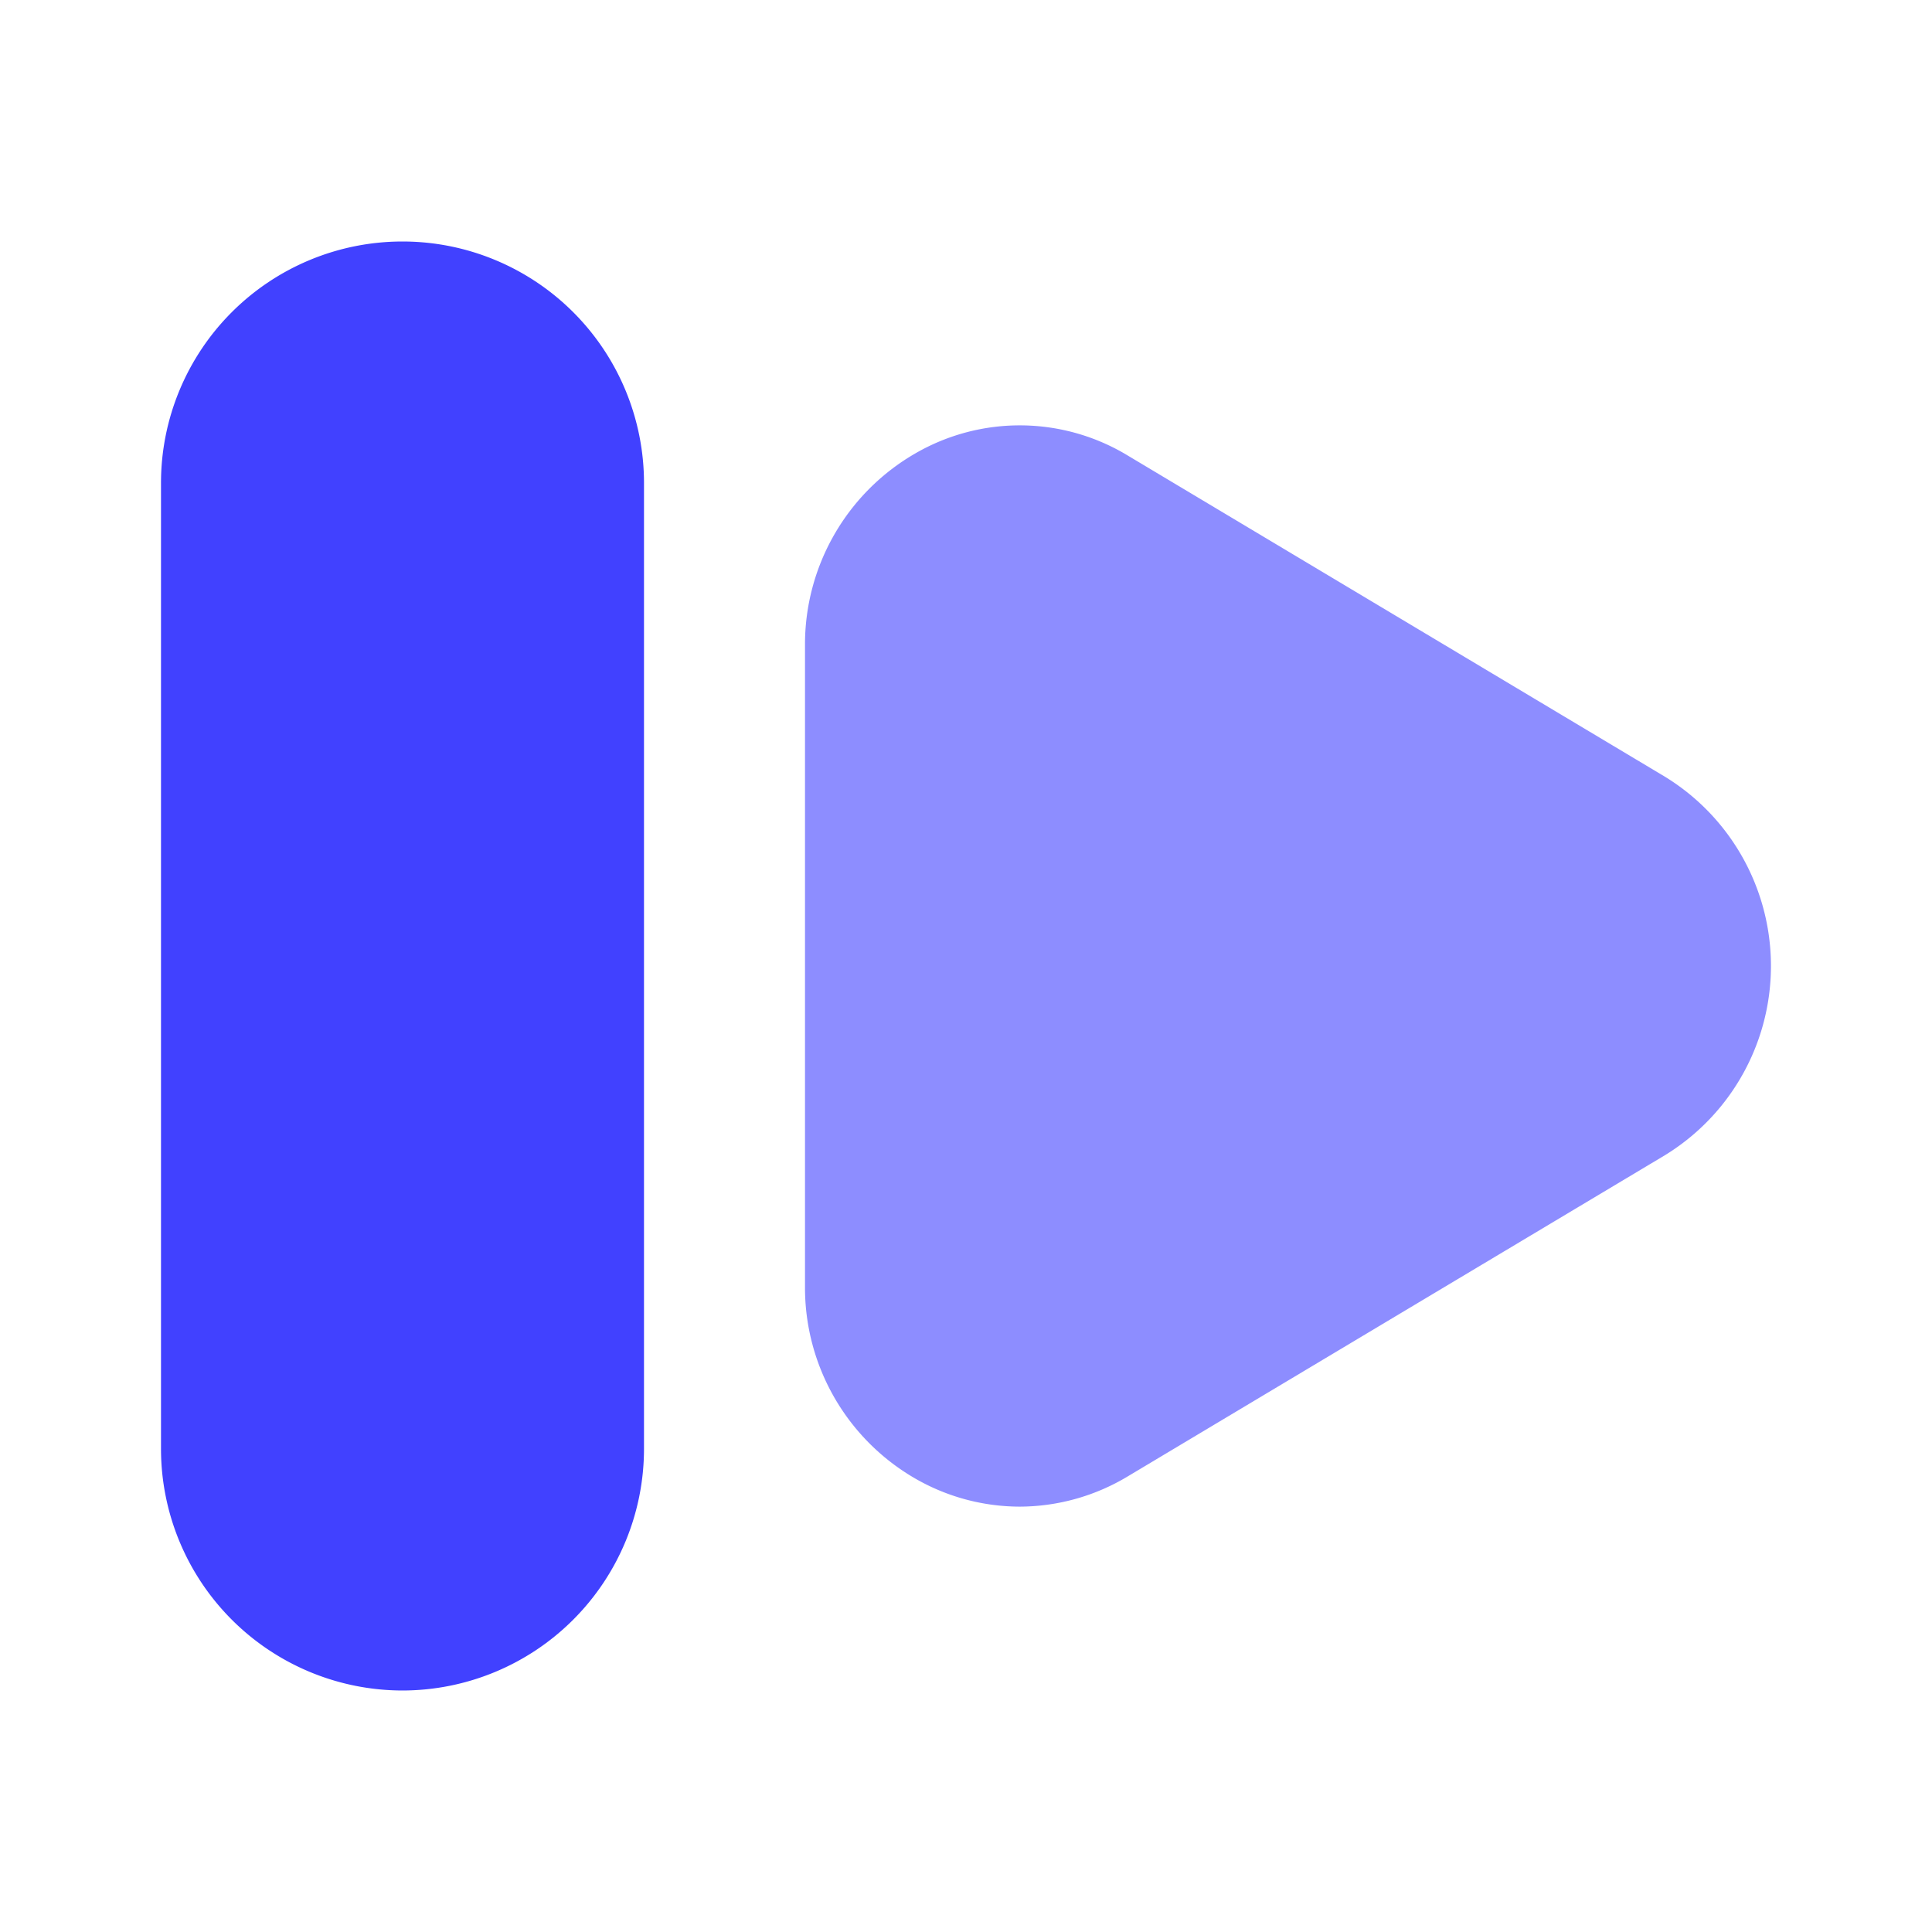 <svg xmlns="http://www.w3.org/2000/svg" viewBox="0 0 24 24"><path fill="#4141ff" d="M5,21a3.003,3.003,0,0,1-3-3V6A3,3,0,0,1,8,6V18A3.003,3.003,0,0,1,5,21Z"/><path fill="#8d8dff" d="M12.667,18.716a2.61,2.61,0,0,1-1.294-.347A2.738,2.738,0,0,1,10,15.986V8.014a2.738,2.738,0,0,1,1.373-2.383,2.589,2.589,0,0,1,2.64.03l6.667,3.986a2.757,2.757,0,0,1,0,4.705l-6.667,3.986A2.618,2.618,0,0,1,12.667,18.716Z"/></svg>